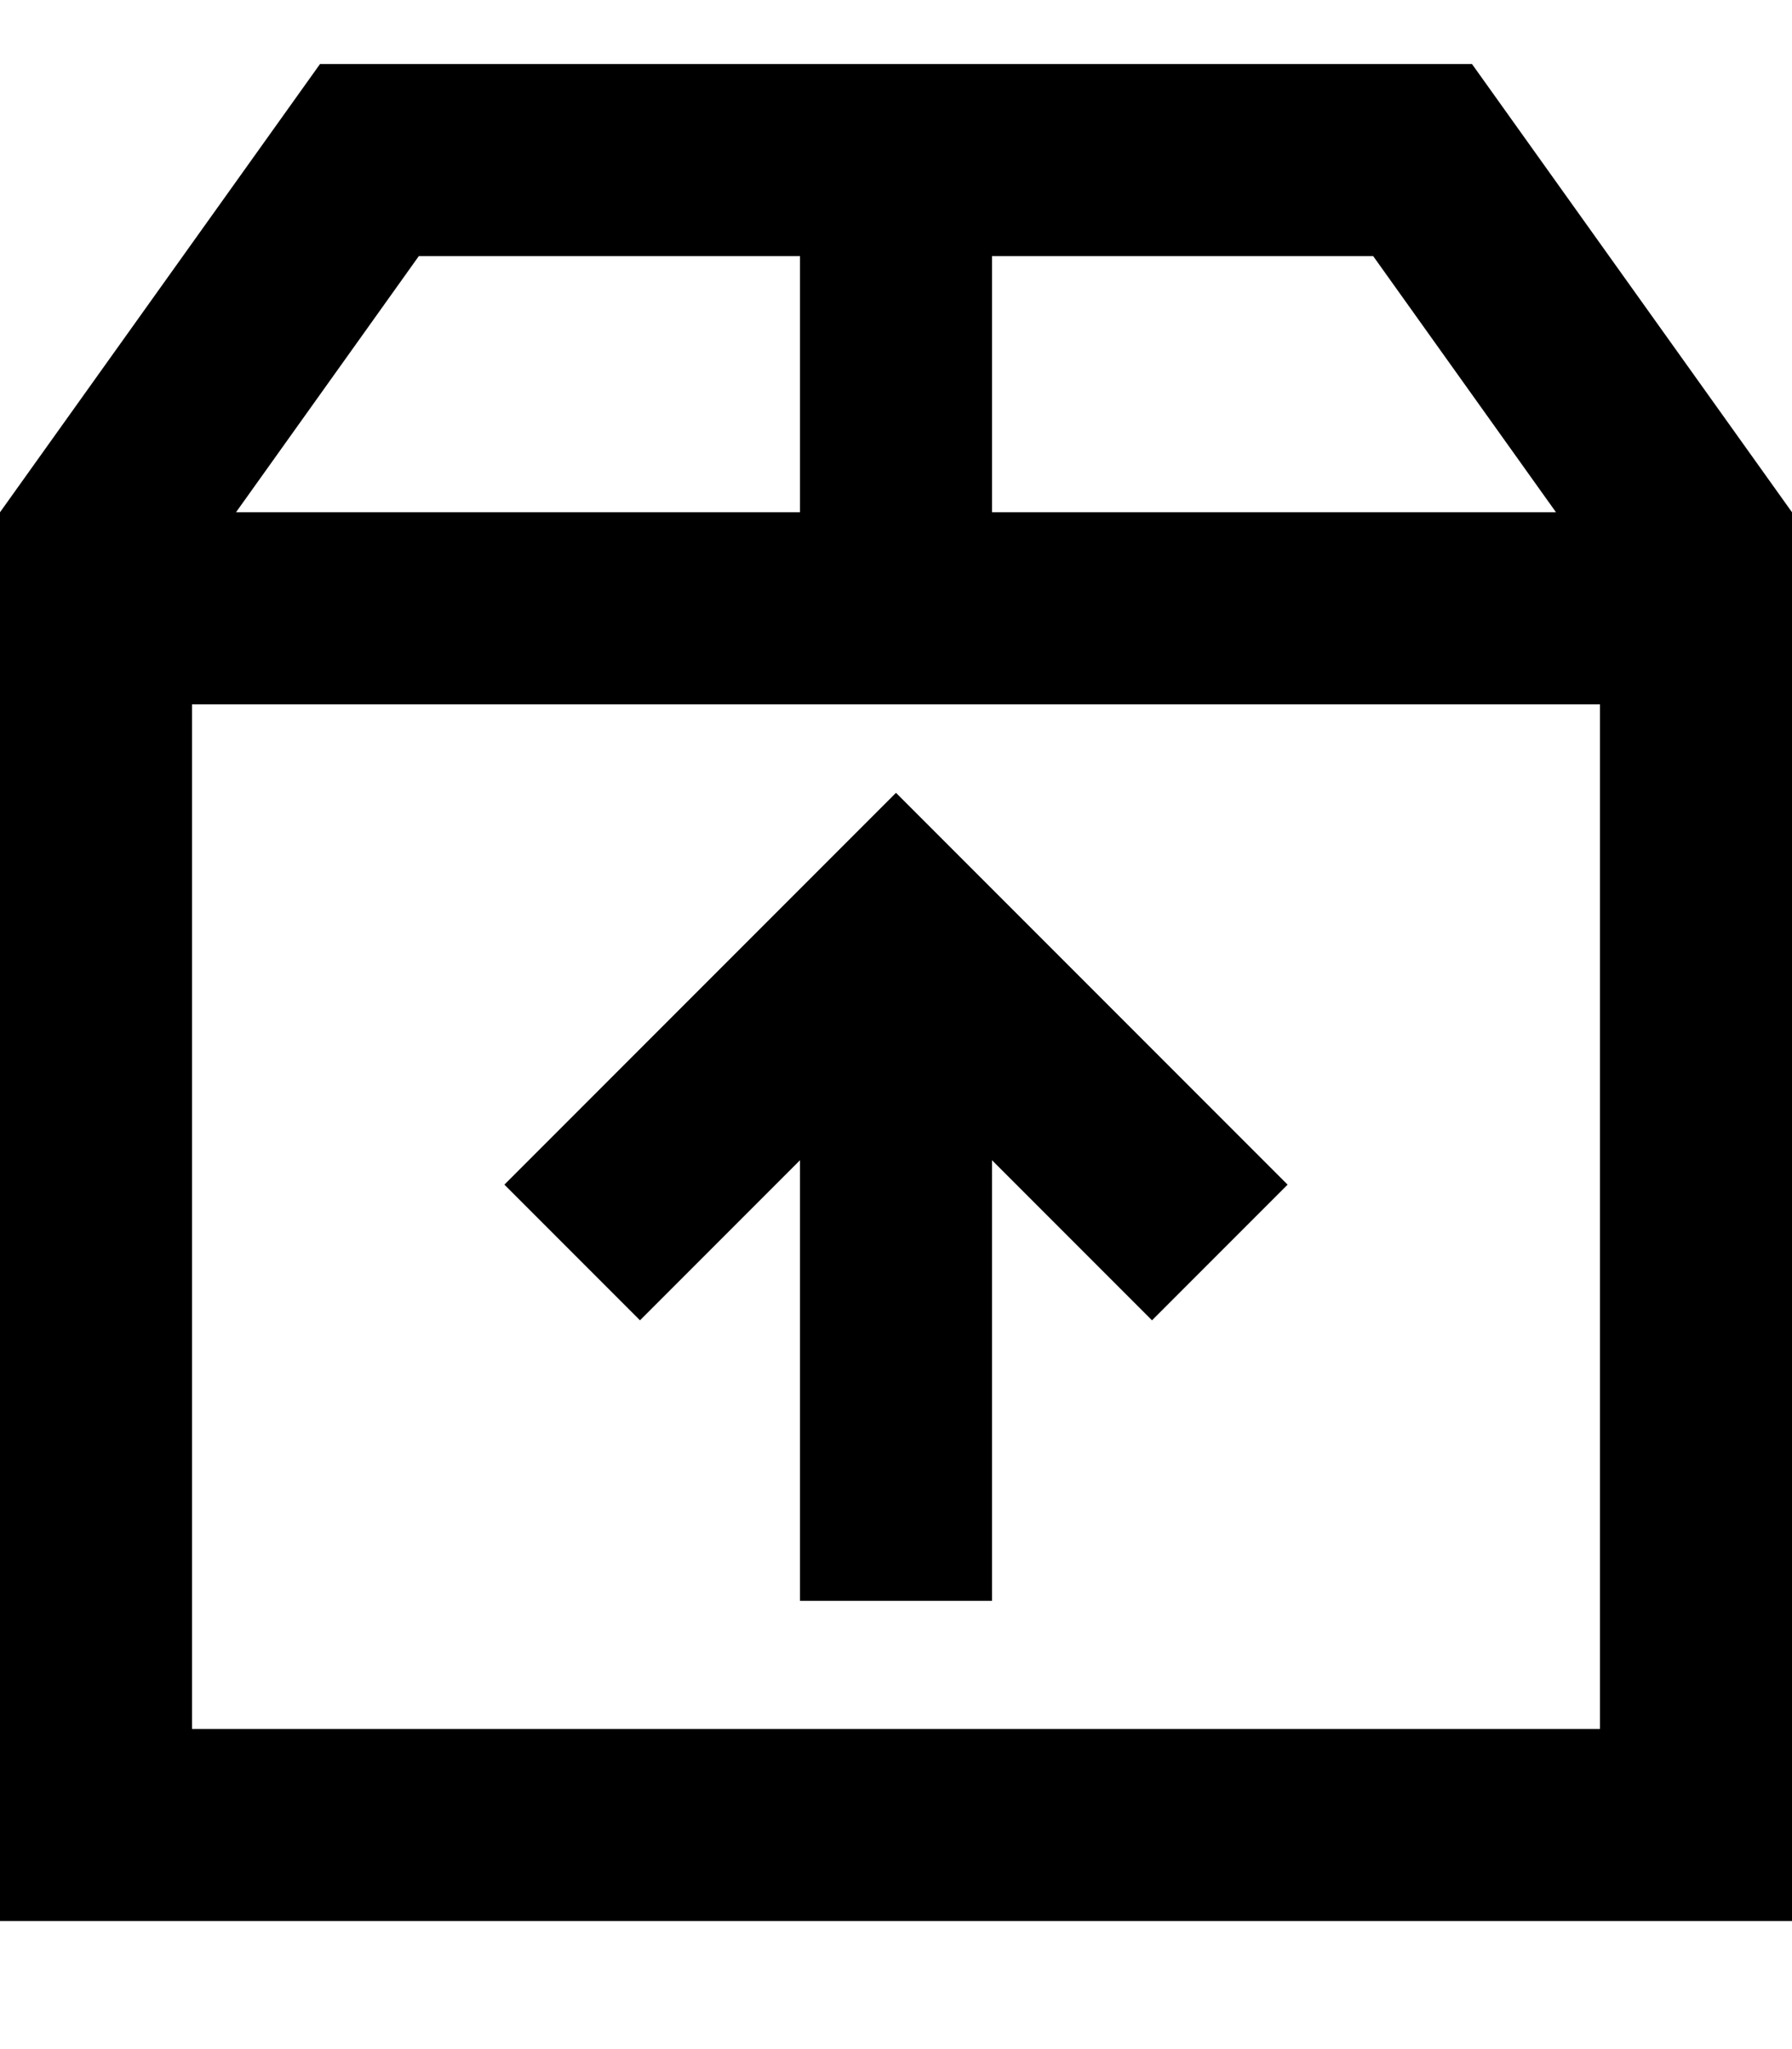 <svg fill="currentColor" xmlns="http://www.w3.org/2000/svg" viewBox="0 0 448 512"><!--! Font Awesome Pro 7.0.1 by @fontawesome - https://fontawesome.com License - https://fontawesome.com/license (Commercial License) Copyright 2025 Fonticons, Inc. --><path fill="currentColor" d="M448 128l0 352-448 0 0-352 80-112 288 0 80 112zM48 432l352 0 0-256-352 0 0 256zM321.9 296l-33.9 33.9-40-40 0 110.1-48 0 0-110.1-40 40-33.9-33.9 97.9-97.9 97.9 97.9zM59 128l141 0 0-64-95.3 0-45.7 64zm189 0l141 0-45.7-64-95.3 0 0 64z"/></svg>